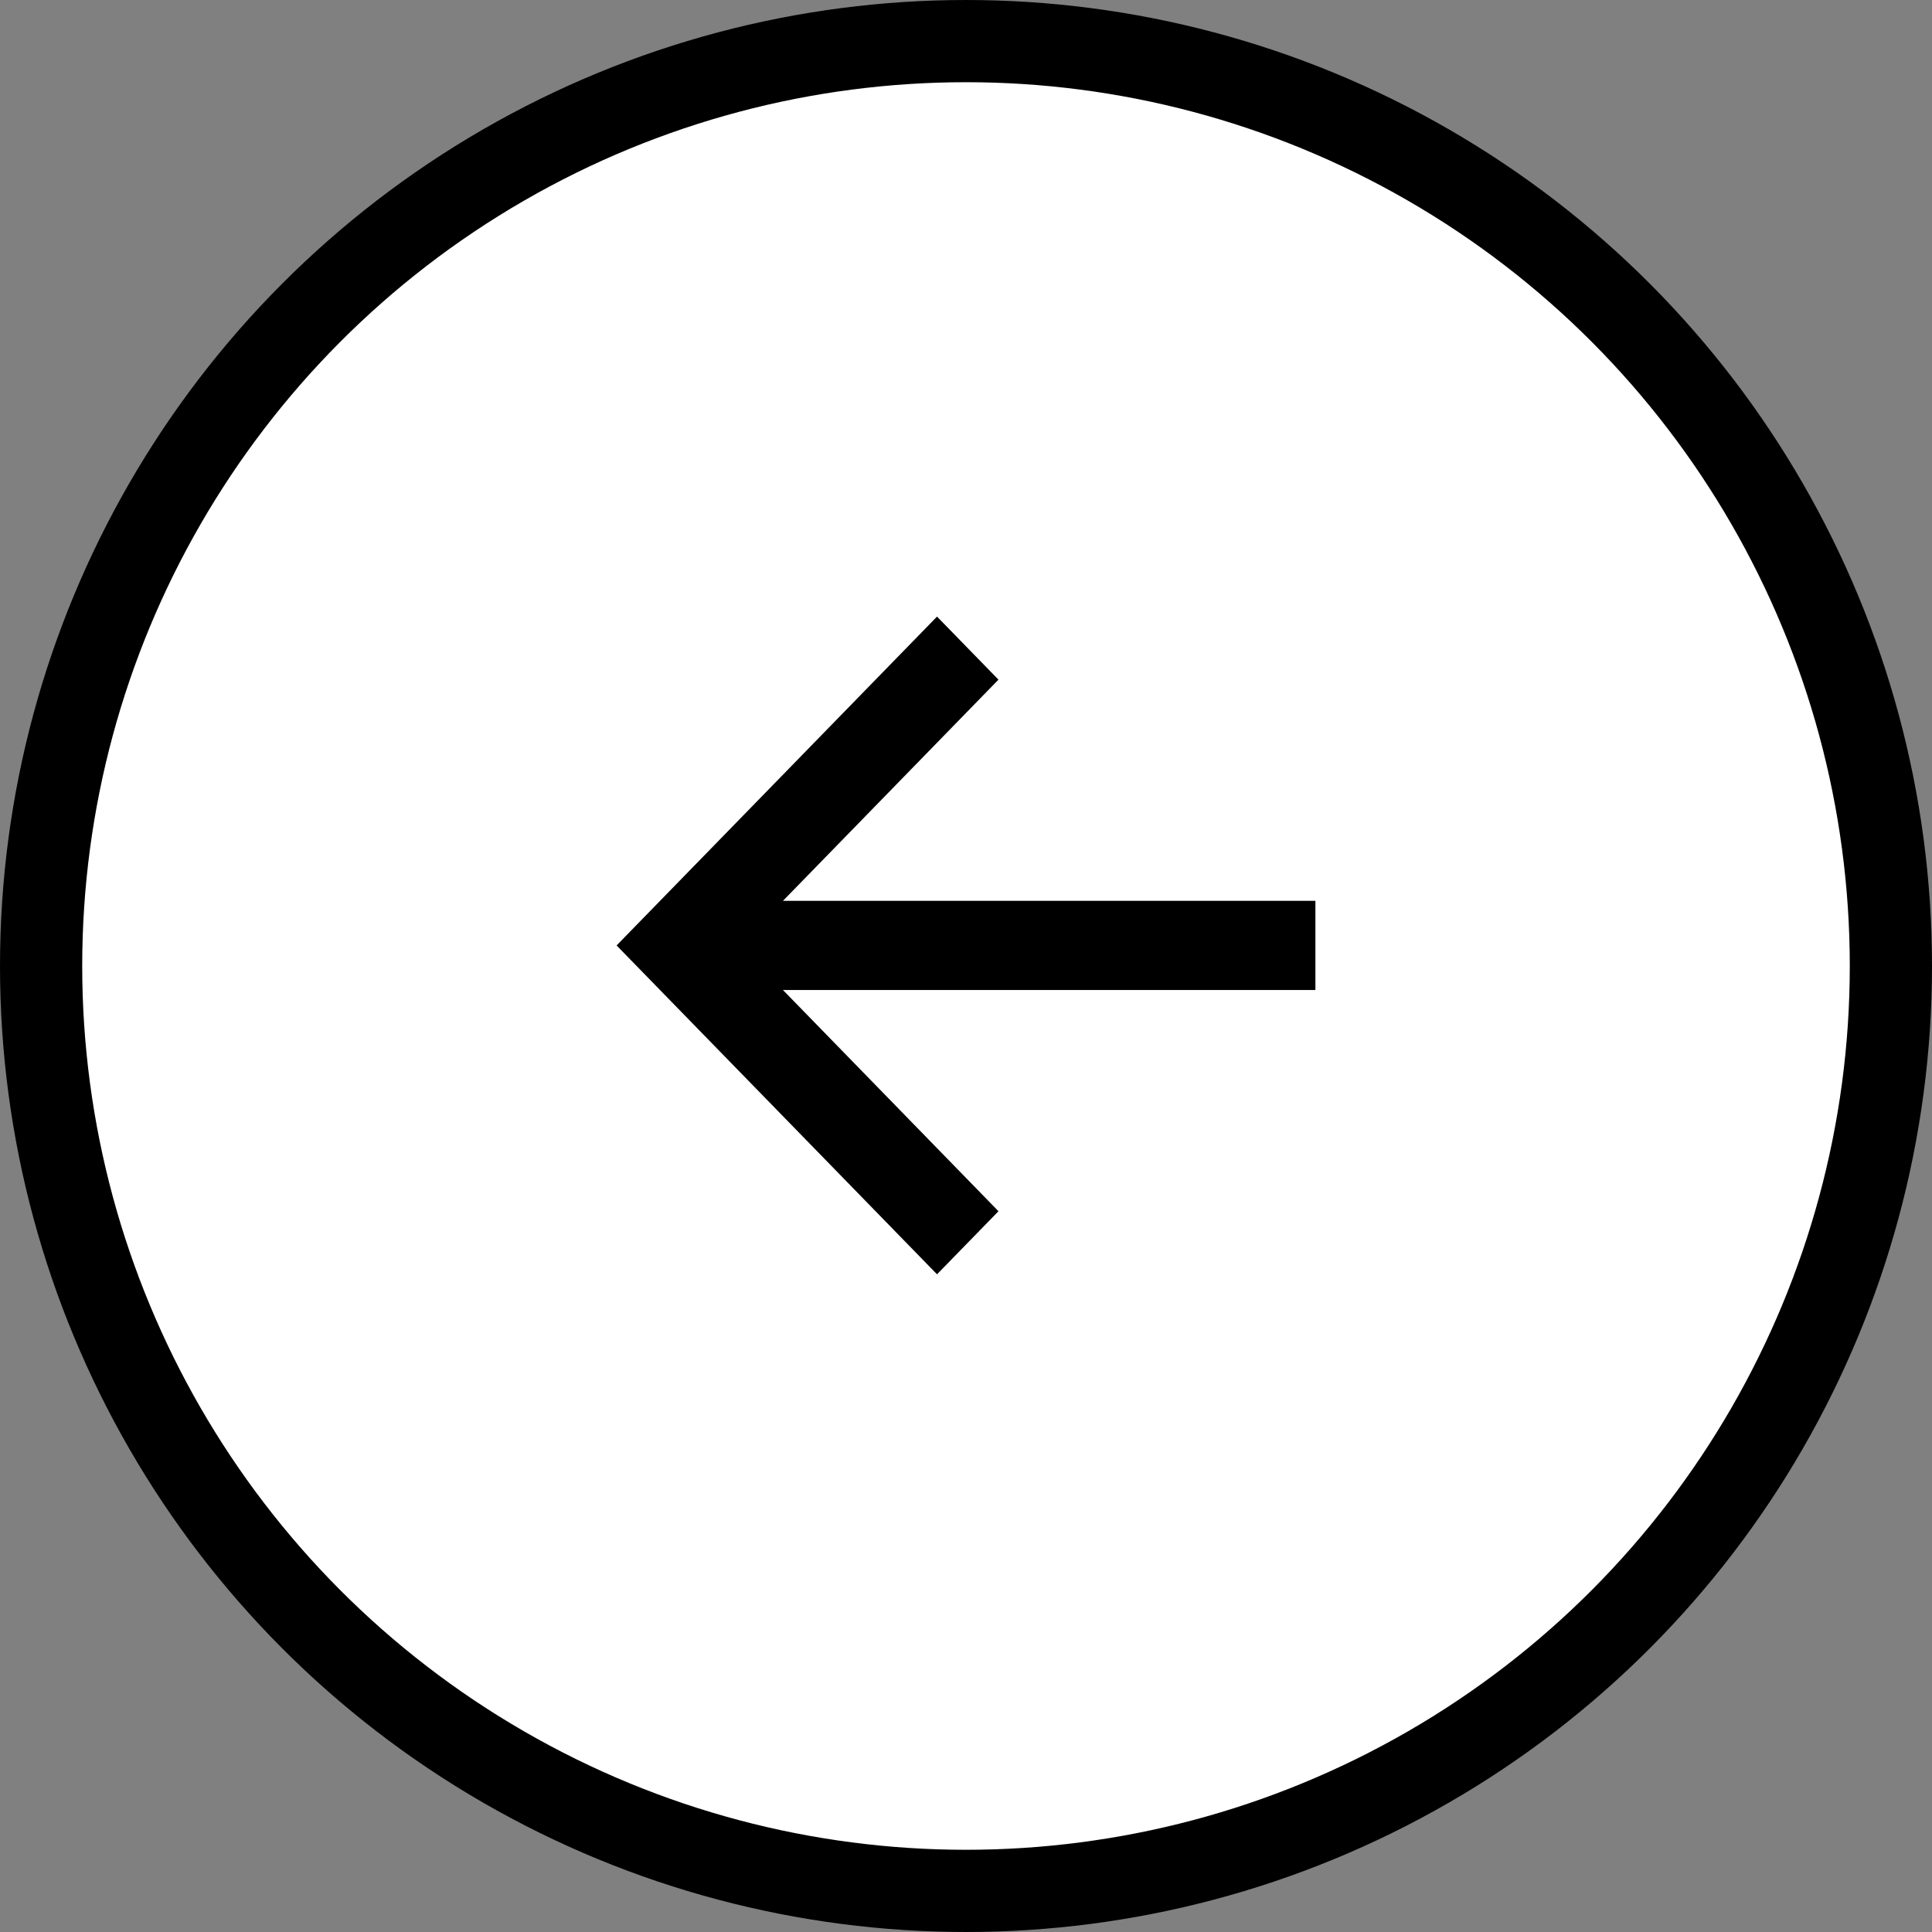 <?xml version="1.0" encoding="UTF-8"?>
<svg width="47px" height="47px" viewBox="0 0 47 47" version="1.1" xmlns="http://www.w3.org/2000/svg" xmlns:xlink="http://www.w3.org/1999/xlink">
    <rect x="0" y="0" width="47" height="47" fill="#808080" stroke="none"/>
    <!-- Generator: Sketch 51.2 (57519) - http://www.bohemiancoding.com/sketch -->
    <title>Group 13</title>
    <desc>Created with Sketch.</desc>
    <defs></defs>
    <g id="4.-Layouts-v3" stroke="none" stroke-width="1" fill="none" fill-rule="evenodd">
        <g id="Etusivu---v4" transform="translate(-1205, -4000)">
            <g id="Group-13" transform="translate(1228.5, 4023.5) scale(-1, 1) translate(-1228.5, -4023.5) translate(1206, 4001)">
                <circle id="Oval" stroke="#000000" stroke-width="2" fill="#FFFFFF" cx="22.5" cy="22.5" r="22.5"></circle>
                <polygon id="Page-1" fill="#000000" transform="translate(22.5, 22) scale(1, -1) translate(-22.5, -22) " points="23.205 14 21.71 15.534 26.953 20.916 14 20.916 14 23.086 26.952 23.086 21.71 28.466 23.205 30 31 22"></polygon>
            </g>
        </g>
    </g>
</svg>